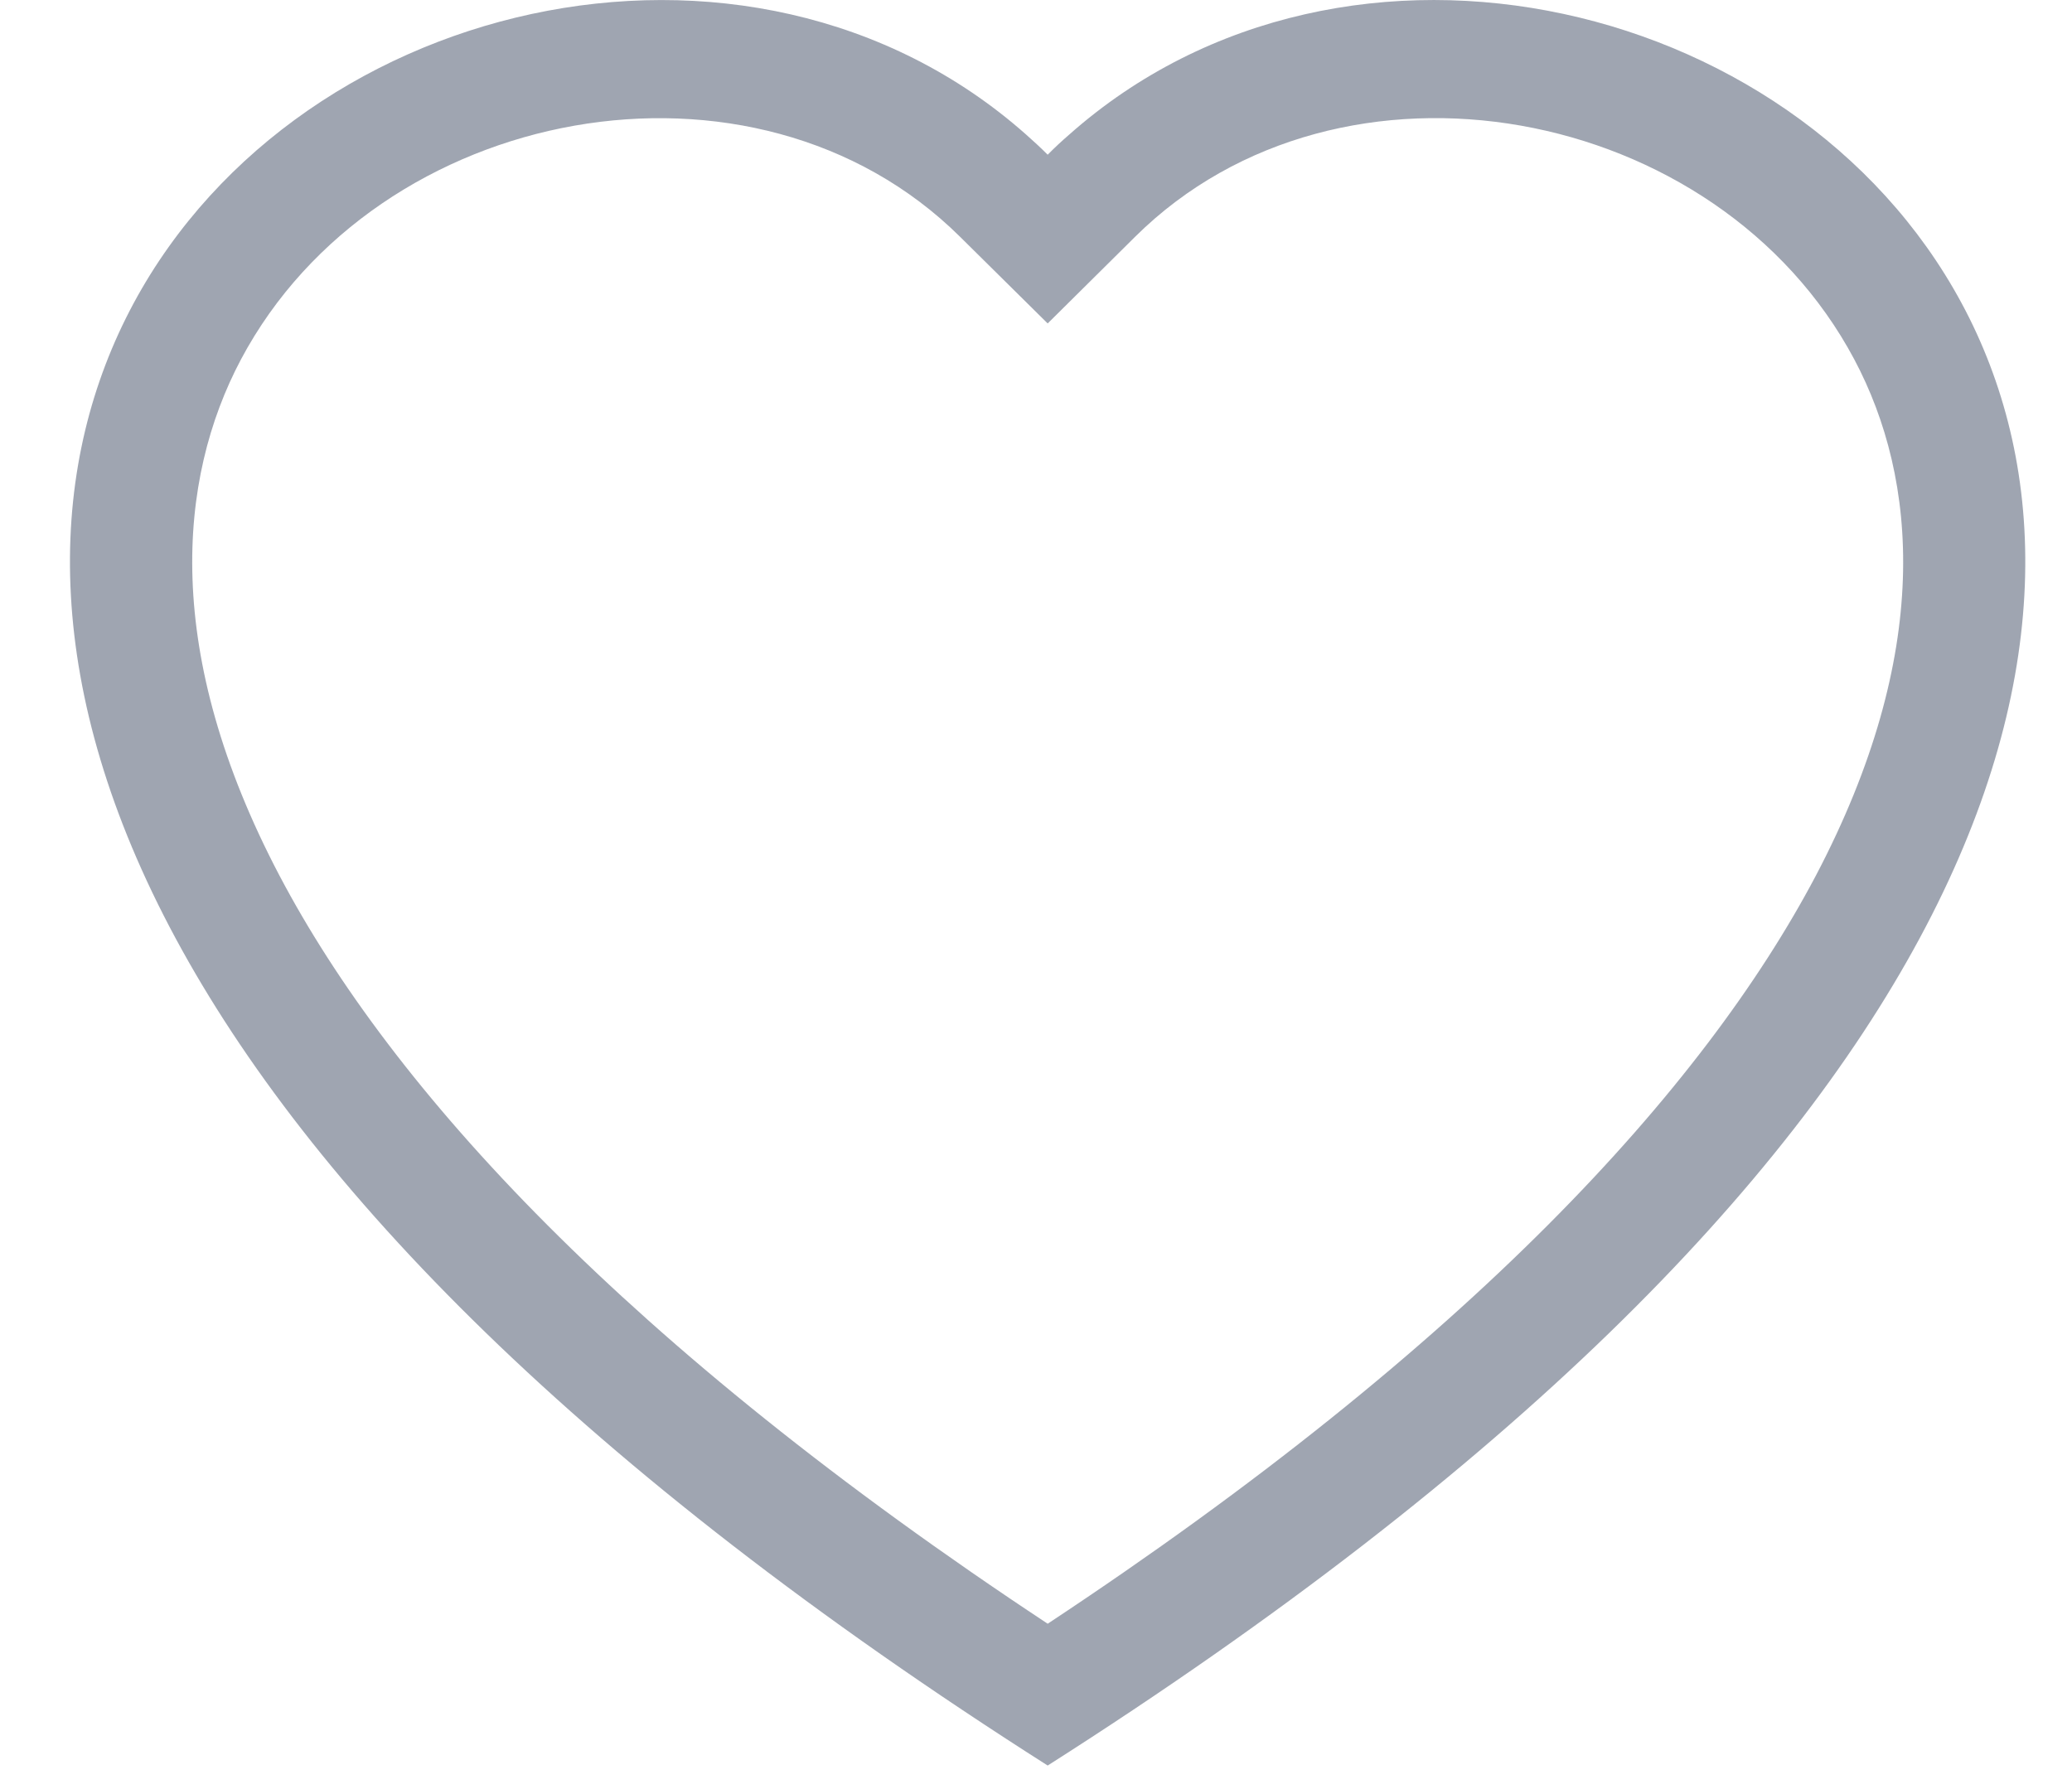 <svg width="22" height="19" viewBox="0 0 22 19" fill="none" xmlns="http://www.w3.org/2000/svg">
<path opacity="0.5" d="M11.124 3.435L10.193 2.514C8.009 0.351 4.005 1.098 2.559 3.816C1.881 5.095 1.728 6.941 2.967 9.298C4.161 11.566 6.644 14.284 11.124 17.244C15.603 14.284 18.085 11.566 19.281 9.298C20.52 6.94 20.368 5.095 19.688 3.816C18.242 1.098 14.238 0.35 12.054 2.513L11.124 3.435ZM11.124 18.75C-8.773 6.085 4.998 -3.8 10.895 1.429C10.973 1.498 11.05 1.569 11.124 1.643C11.197 1.569 11.273 1.498 11.352 1.43C17.248 -3.802 31.02 6.084 11.124 18.75Z" fill="#404D64"/>
</svg>

